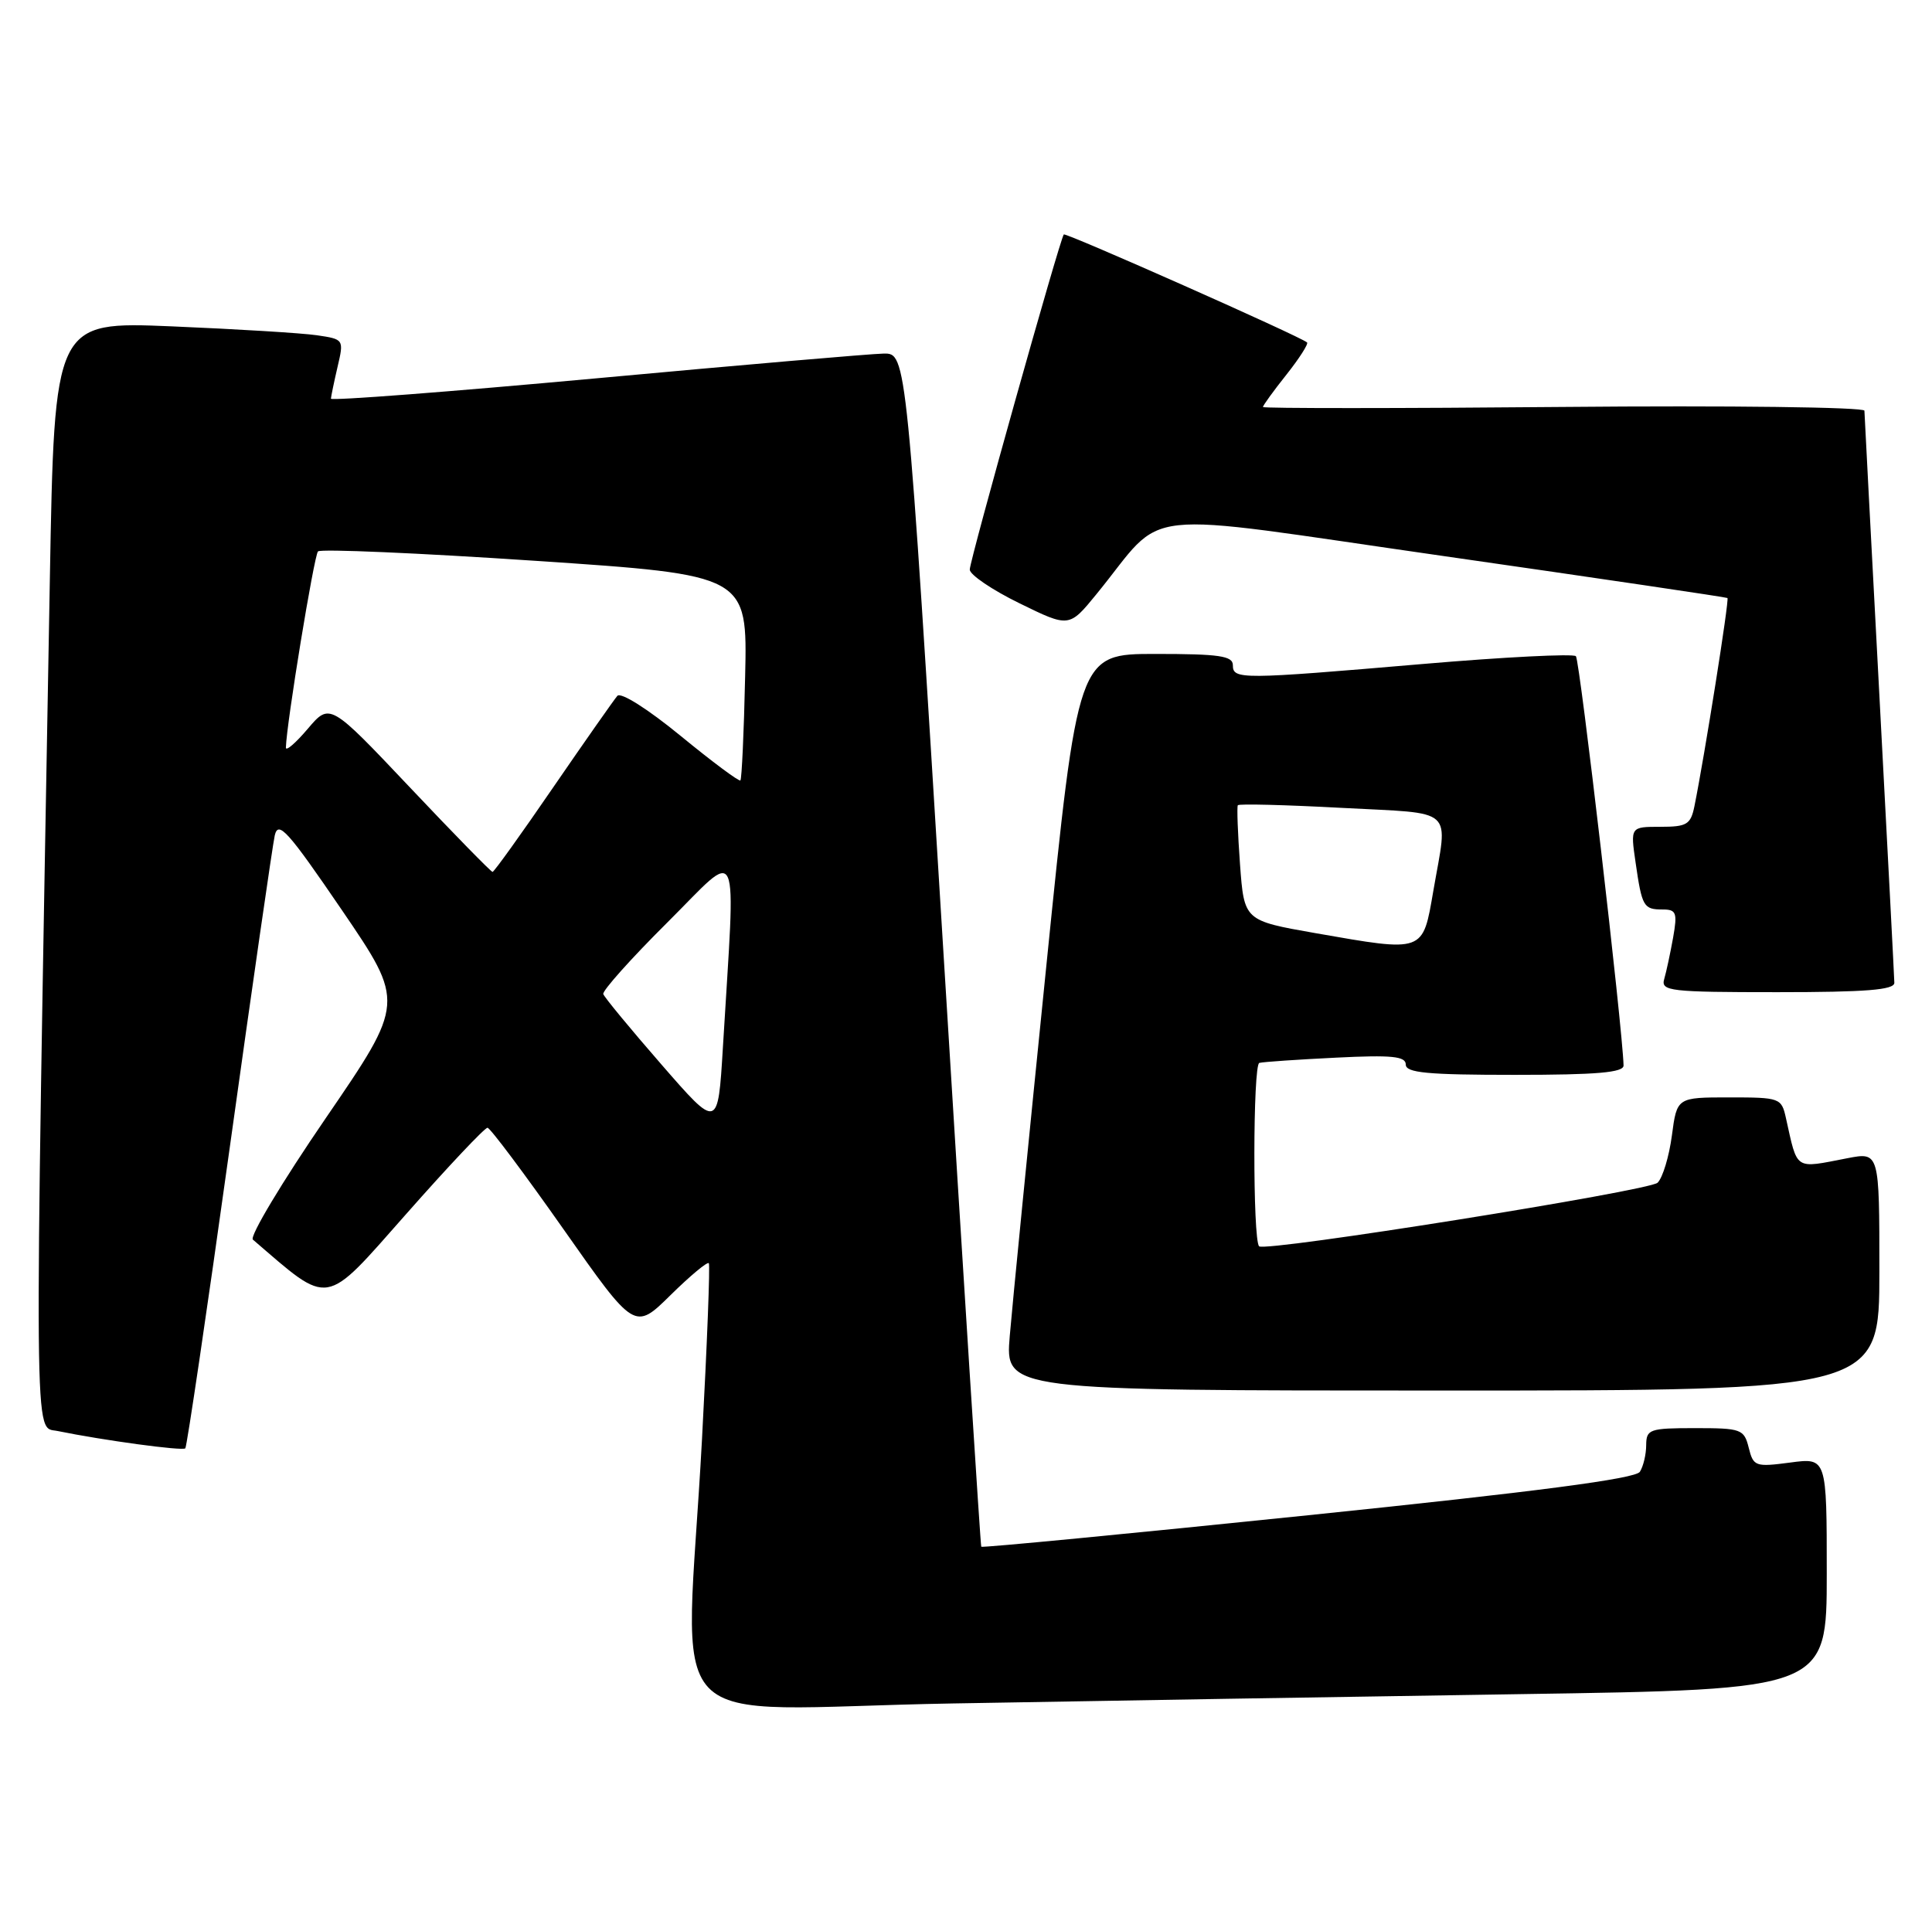 <?xml version="1.0" encoding="UTF-8" standalone="no"?>
<!DOCTYPE svg PUBLIC "-//W3C//DTD SVG 1.1//EN" "http://www.w3.org/Graphics/SVG/1.1/DTD/svg11.dtd" >
<svg xmlns="http://www.w3.org/2000/svg" xmlns:xlink="http://www.w3.org/1999/xlink" version="1.1" viewBox="0 0 257 256">
 <g >
 <path fill="currentColor"
d=" M 202.25 225.39 C 243.00 224.77 243.00 224.77 243.00 209.35 C 243.00 193.93 243.00 193.93 238.14 194.58 C 233.50 195.19 233.24 195.10 232.62 192.61 C 232.00 190.13 231.63 190.00 225.48 190.00 C 219.43 190.00 219.00 190.15 218.98 192.25 C 218.98 193.49 218.60 195.09 218.14 195.81 C 217.55 196.73 204.56 198.44 174.02 201.59 C 150.21 204.05 130.64 205.93 130.53 205.78 C 130.43 205.63 128.15 169.84 125.47 126.25 C 120.60 47.00 120.60 47.00 117.55 47.04 C 115.87 47.07 98.64 48.55 79.25 50.34 C 59.86 52.12 44.01 53.34 44.02 53.04 C 44.04 52.74 44.43 50.84 44.90 48.82 C 45.76 45.15 45.75 45.13 42.13 44.60 C 40.13 44.31 31.47 43.78 22.87 43.42 C 7.24 42.77 7.24 42.77 6.63 77.13 C 4.53 195.07 4.48 189.73 7.64 190.38 C 13.76 191.63 24.27 193.06 24.65 192.69 C 24.86 192.47 27.51 174.57 30.53 152.90 C 33.55 131.23 36.26 112.44 36.55 111.14 C 37.02 109.12 38.29 110.54 45.48 121.08 C 53.86 133.38 53.86 133.38 43.32 148.78 C 37.52 157.25 33.17 164.51 33.64 164.92 C 44.03 173.85 42.98 174.02 54.01 161.54 C 59.61 155.19 64.49 150.02 64.85 150.04 C 65.21 150.06 69.76 156.14 74.96 163.54 C 84.42 177.01 84.42 177.01 89.19 172.31 C 91.81 169.73 94.10 167.82 94.29 168.06 C 94.47 168.30 94.06 178.85 93.38 191.50 C 91.20 232.03 86.74 227.33 126.75 226.63 C 145.86 226.29 179.84 225.73 202.25 225.39 Z  M 250.00 169.13 C 250.00 153.27 250.00 153.27 245.75 154.09 C 238.62 155.47 239.15 155.81 237.57 148.75 C 236.98 146.07 236.78 146.00 230.02 146.00 C 223.07 146.00 223.07 146.00 222.40 151.07 C 222.03 153.85 221.18 156.68 220.50 157.35 C 219.43 158.43 168.25 166.60 167.49 165.81 C 166.63 164.92 166.66 141.62 167.52 141.41 C 168.06 141.27 172.66 140.96 177.75 140.71 C 185.15 140.34 187.00 140.53 187.00 141.63 C 187.00 142.73 189.87 143.00 201.50 143.00 C 212.45 143.00 215.99 142.69 215.97 141.75 C 215.85 136.86 210.15 87.81 209.63 87.30 C 209.28 86.95 200.10 87.41 189.24 88.34 C 165.03 90.41 164.00 90.42 164.00 88.50 C 164.00 87.26 162.19 87.00 153.70 87.00 C 143.39 87.00 143.39 87.00 139.16 128.75 C 136.83 151.71 134.65 173.76 134.32 177.75 C 133.71 185.00 133.71 185.00 191.85 185.00 C 250.00 185.00 250.00 185.00 250.00 169.13 Z  M 251.99 130.75 C 251.98 130.06 251.08 112.85 250.00 92.50 C 248.92 72.15 248.02 55.11 248.01 54.64 C 248.01 54.17 230.00 53.94 208.00 54.14 C 186.00 54.34 168.00 54.34 168.00 54.15 C 168.00 53.95 169.40 52.01 171.12 49.85 C 172.84 47.68 174.07 45.75 173.87 45.56 C 173.06 44.80 141.76 30.91 141.51 31.19 C 141.00 31.77 129.00 74.54 129.00 75.78 C 129.00 76.46 131.97 78.48 135.61 80.26 C 142.22 83.50 142.22 83.50 145.86 79.04 C 155.40 67.37 150.00 67.96 192.11 73.99 C 212.67 76.94 229.63 79.45 229.79 79.56 C 230.06 79.74 226.75 100.57 225.40 107.25 C 224.90 109.70 224.40 110.00 220.86 110.00 C 216.88 110.00 216.88 110.00 217.57 114.75 C 218.42 120.64 218.63 121.00 221.17 121.00 C 222.99 121.00 223.15 121.42 222.56 124.75 C 222.19 126.81 221.66 129.29 221.38 130.25 C 220.91 131.86 222.08 132.00 236.43 132.00 C 248.23 132.00 252.00 131.70 251.99 130.75 Z  M 88.01 141.65 C 83.88 136.91 80.39 132.68 80.25 132.25 C 80.11 131.82 83.94 127.53 88.78 122.72 C 98.67 112.87 97.86 111.05 96.16 139.38 C 95.50 150.26 95.50 150.26 88.01 141.65 Z  M 54.52 104.75 C 43.88 93.50 43.88 93.50 40.94 96.96 C 39.32 98.87 38.01 99.99 38.03 99.46 C 38.11 96.24 41.78 73.89 42.30 73.36 C 42.66 73.01 55.65 73.57 71.19 74.61 C 99.43 76.50 99.43 76.50 99.12 90.00 C 98.96 97.42 98.67 103.65 98.49 103.83 C 98.32 104.01 94.74 101.35 90.55 97.91 C 86.18 94.33 82.59 92.05 82.12 92.58 C 81.68 93.09 77.84 98.56 73.59 104.75 C 69.35 110.94 65.72 116.00 65.52 116.00 C 65.32 116.00 60.37 110.94 54.52 104.75 Z  M 175.00 124.15 C 165.50 122.48 165.50 122.48 164.95 114.99 C 164.65 110.87 164.52 107.33 164.66 107.13 C 164.80 106.92 171.01 107.08 178.46 107.48 C 193.82 108.30 192.61 107.22 190.67 118.50 C 189.24 126.79 189.53 126.69 175.00 124.15 Z "/>
</g>
</svg>